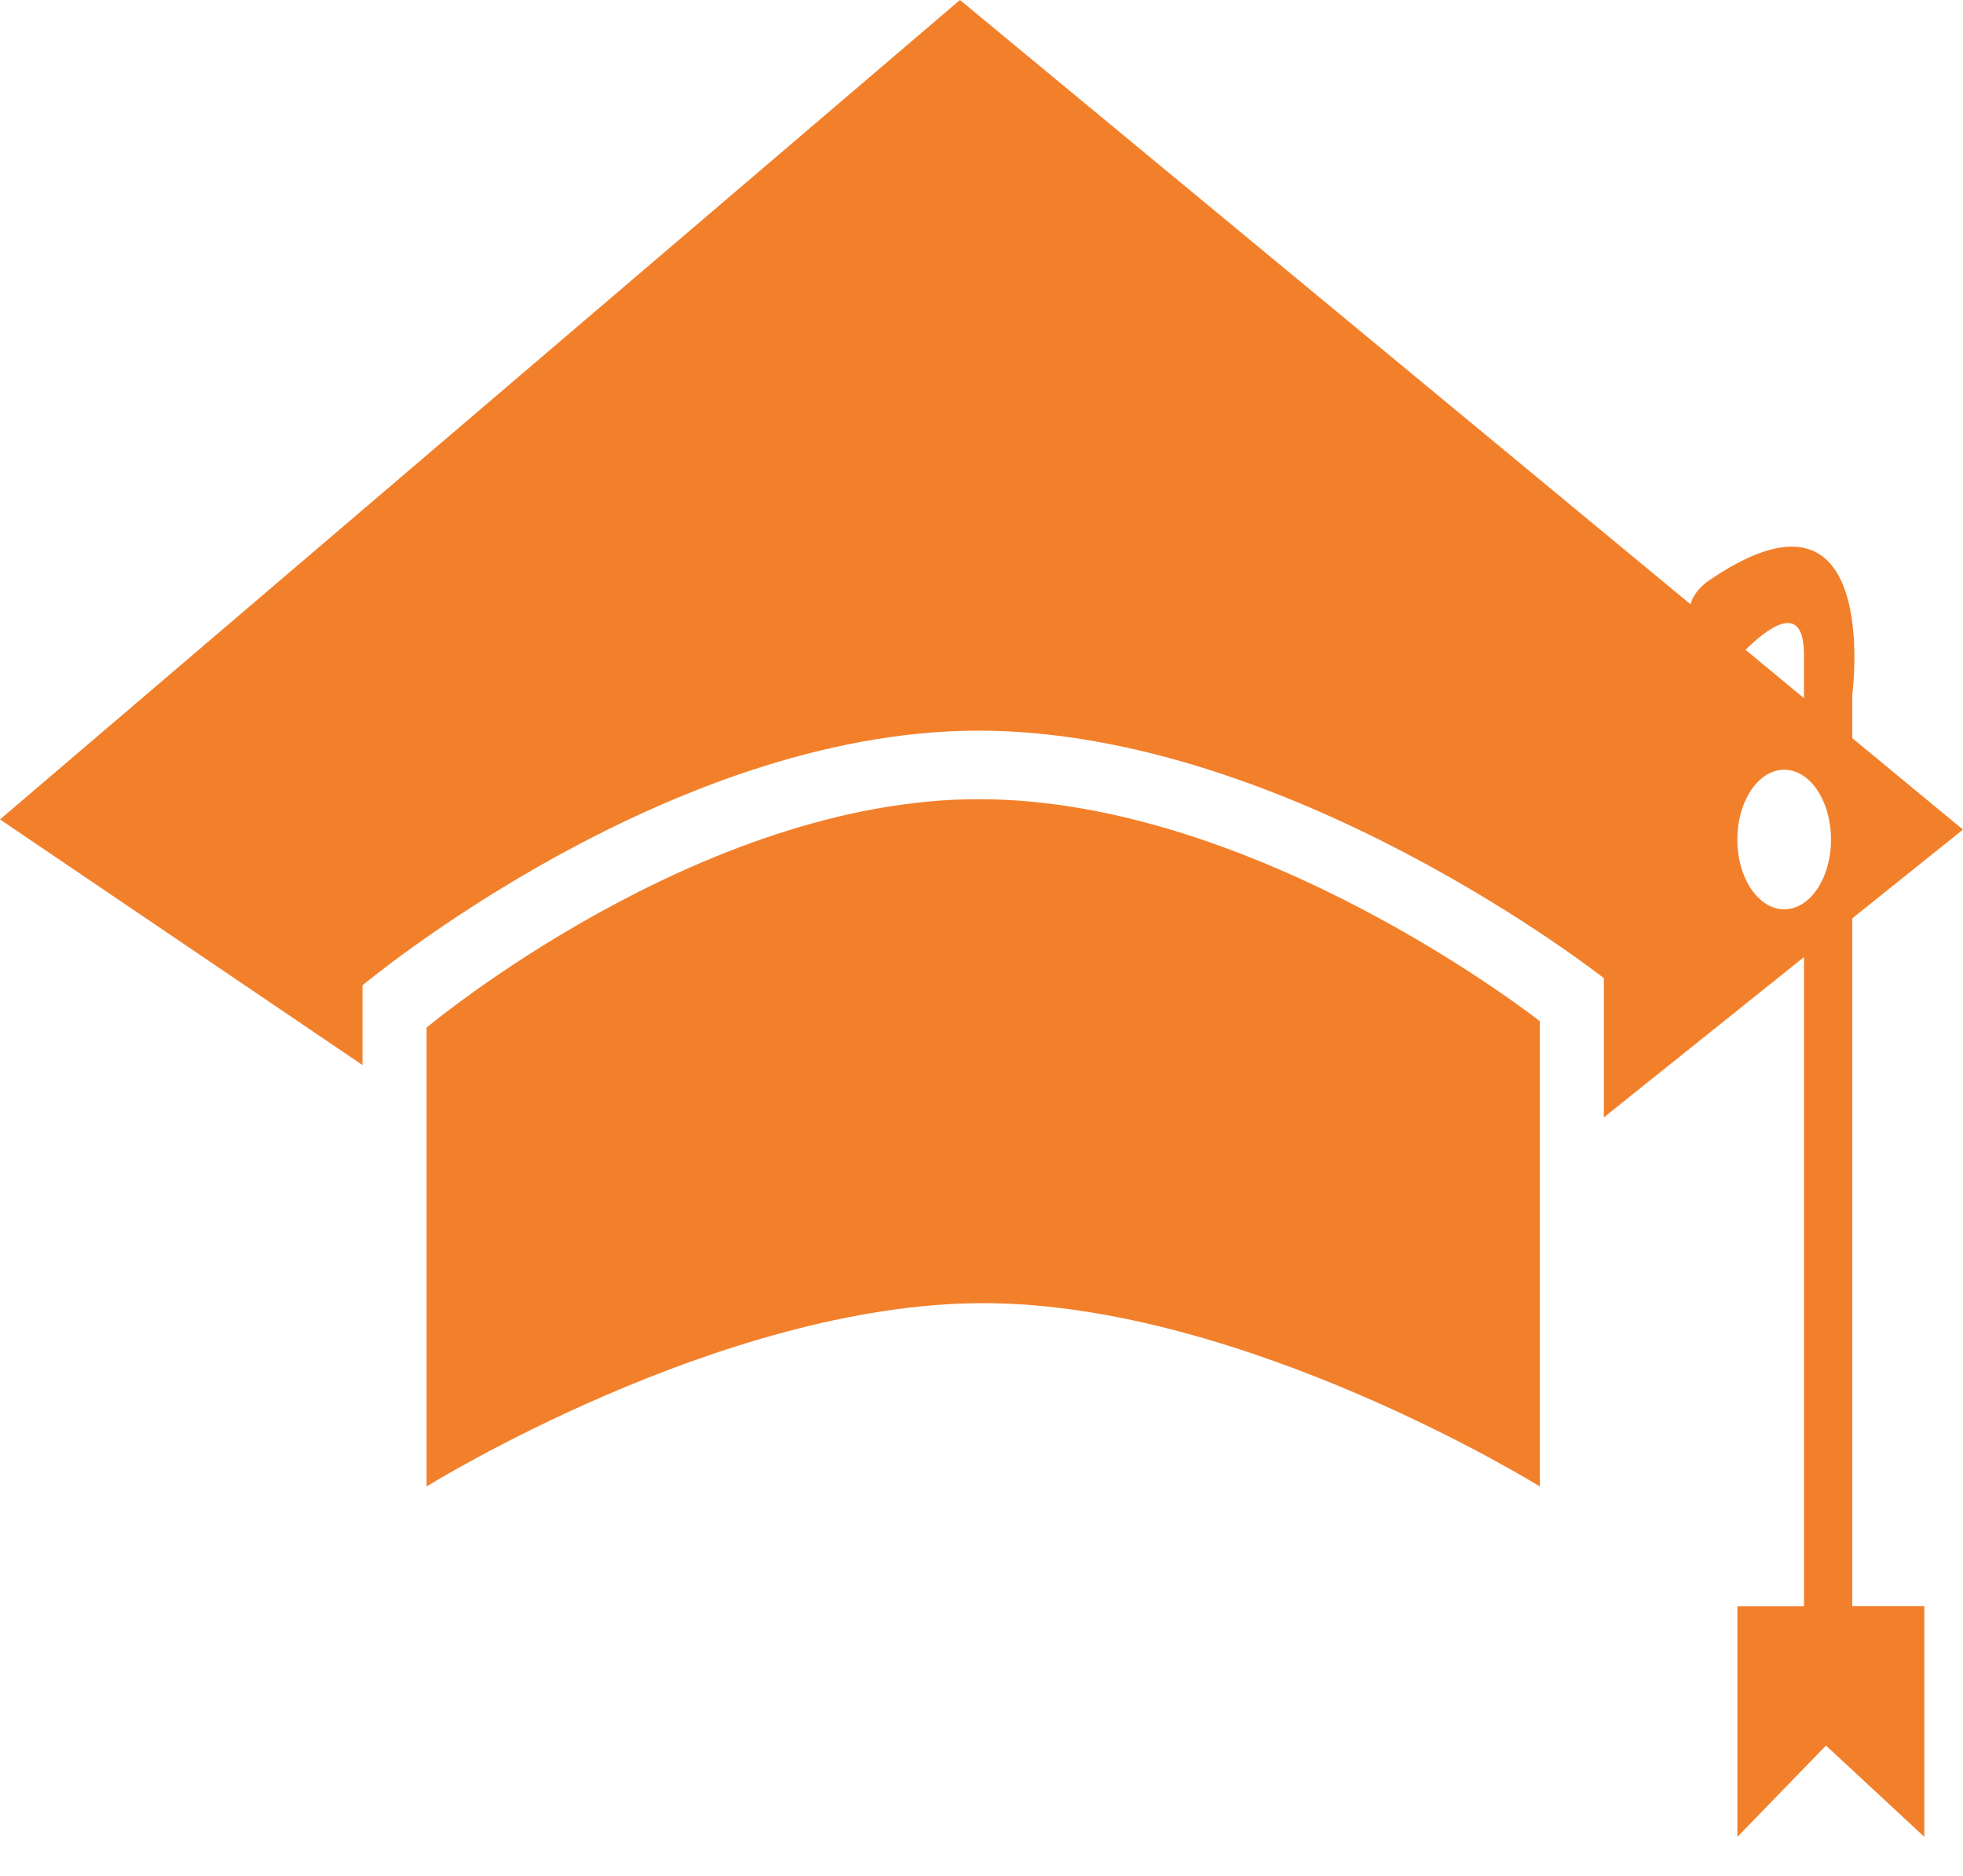 <svg width="45" height="43" viewBox="0 0 45 43" fill="none" xmlns="http://www.w3.org/2000/svg">
<path d="M9.779 23.555V34.073C9.779 34.073 16.542 29.871 22.538 29.871C28.534 29.871 35.299 34.073 35.299 34.073V23.408C35.299 23.408 28.847 18.319 22.438 18.319C16.032 18.315 9.779 23.555 9.779 23.555Z" fill="#F2802B"/>
<path d="M42.462 21.05L45 19.016L42.462 16.92V15.926C42.462 15.926 43.177 10.522 39.116 13.348C38.909 13.516 38.798 13.685 38.753 13.851L22.006 0L0 18.783L8.31 24.413V22.586C8.31 22.586 15.283 16.748 22.43 16.748C29.575 16.748 36.767 22.422 36.767 22.422V25.613L41.355 21.938C41.355 26.194 41.355 35.298 41.355 36.817H39.828V42.105L41.859 40.012L44.114 42.105V36.815H42.462V21.05V21.05ZM41.354 15.007C41.354 15.135 41.354 15.487 41.354 16.003L40.015 14.896C40.503 14.413 41.354 13.744 41.354 15.007ZM40.901 20.843C40.309 20.843 39.827 20.128 39.827 19.244C39.827 18.361 40.309 17.644 40.901 17.644C41.495 17.644 41.974 18.361 41.974 19.244C41.974 20.128 41.495 20.843 40.901 20.843Z" fill="#F2802B"/>
</svg>
